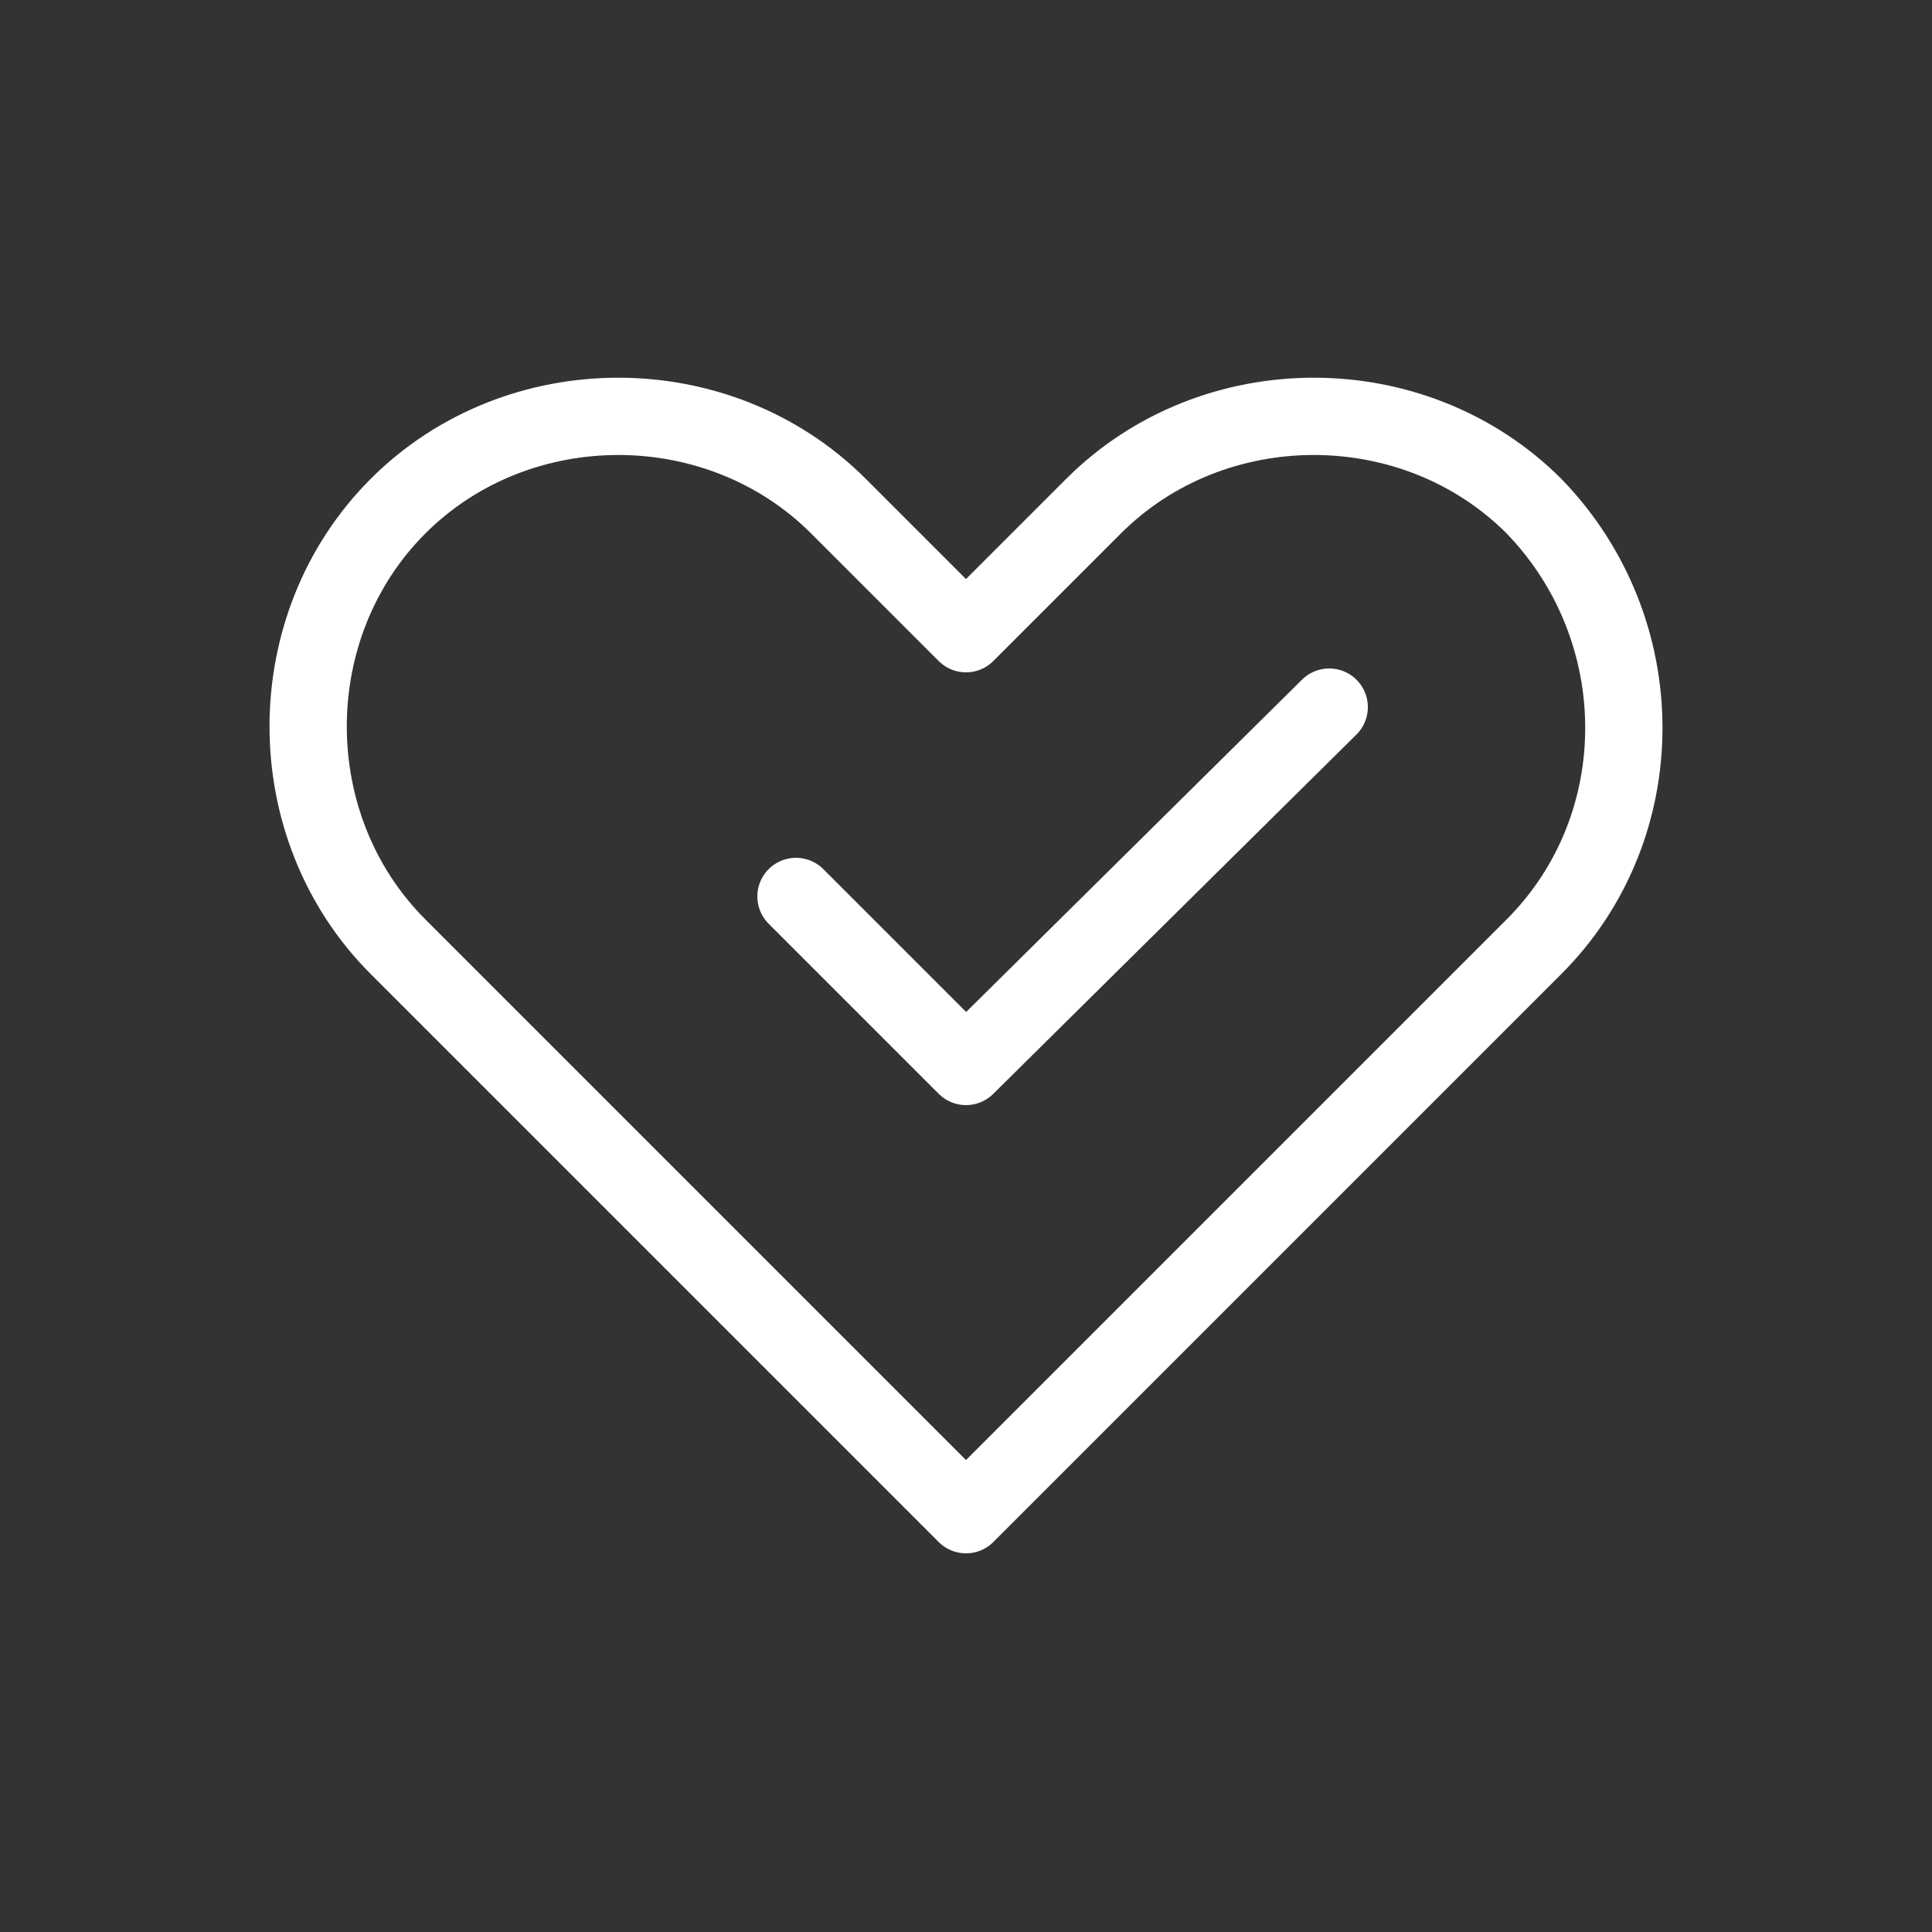 <?xml version="1.0" encoding="utf-8"?>
<!-- Generator: Adobe Illustrator 21.1.0, SVG Export Plug-In . SVG Version: 6.00 Build 0)  -->
<svg version="1.1" id="Layer_1" xmlns="http://www.w3.org/2000/svg" xmlns:xlink="http://www.w3.org/1999/xlink" x="0px" y="0px"
	 viewBox="0 0 50 50" style="enable-background:new 0 0 50 50;" xml:space="preserve">
<rect x="0" y="0" width="50" height="50" fill="#333333" stroke="none"/>
<style type="text/css">
	.st0{fill:none;stroke:#FFFFFF;stroke-width:2;stroke-linecap:round;stroke-linejoin:round;stroke-miterlimit:10;}
	.st1{fill:#FFFFFF;stroke:#FFFFFF;stroke-width:2;stroke-linecap:round;stroke-linejoin:round;stroke-miterlimit:10;}
	.st2{opacity:0.5;}
	.st3{opacity:0.25;}
</style>
<g>
	<path class="st0" d="M39.7,13.1L39.7,13.1c-3.1-3.1-8.3-3.1-11.4,0L25,16.4l-3.3-3.3c-3.1-3.1-8.3-3.1-11.4,0
		c-3.1,3.1-3.1,8.3,0,11.4L25,39.2l0,0l0,0l14.7-14.7C42.8,21.4,42.8,16.3,39.7,13.1z"/>
	<polyline class="st0" points="20.6,23.2 25,27.6 25,27.6 25,27.6 34.4,18.3 	"/>
</g>
</svg>
